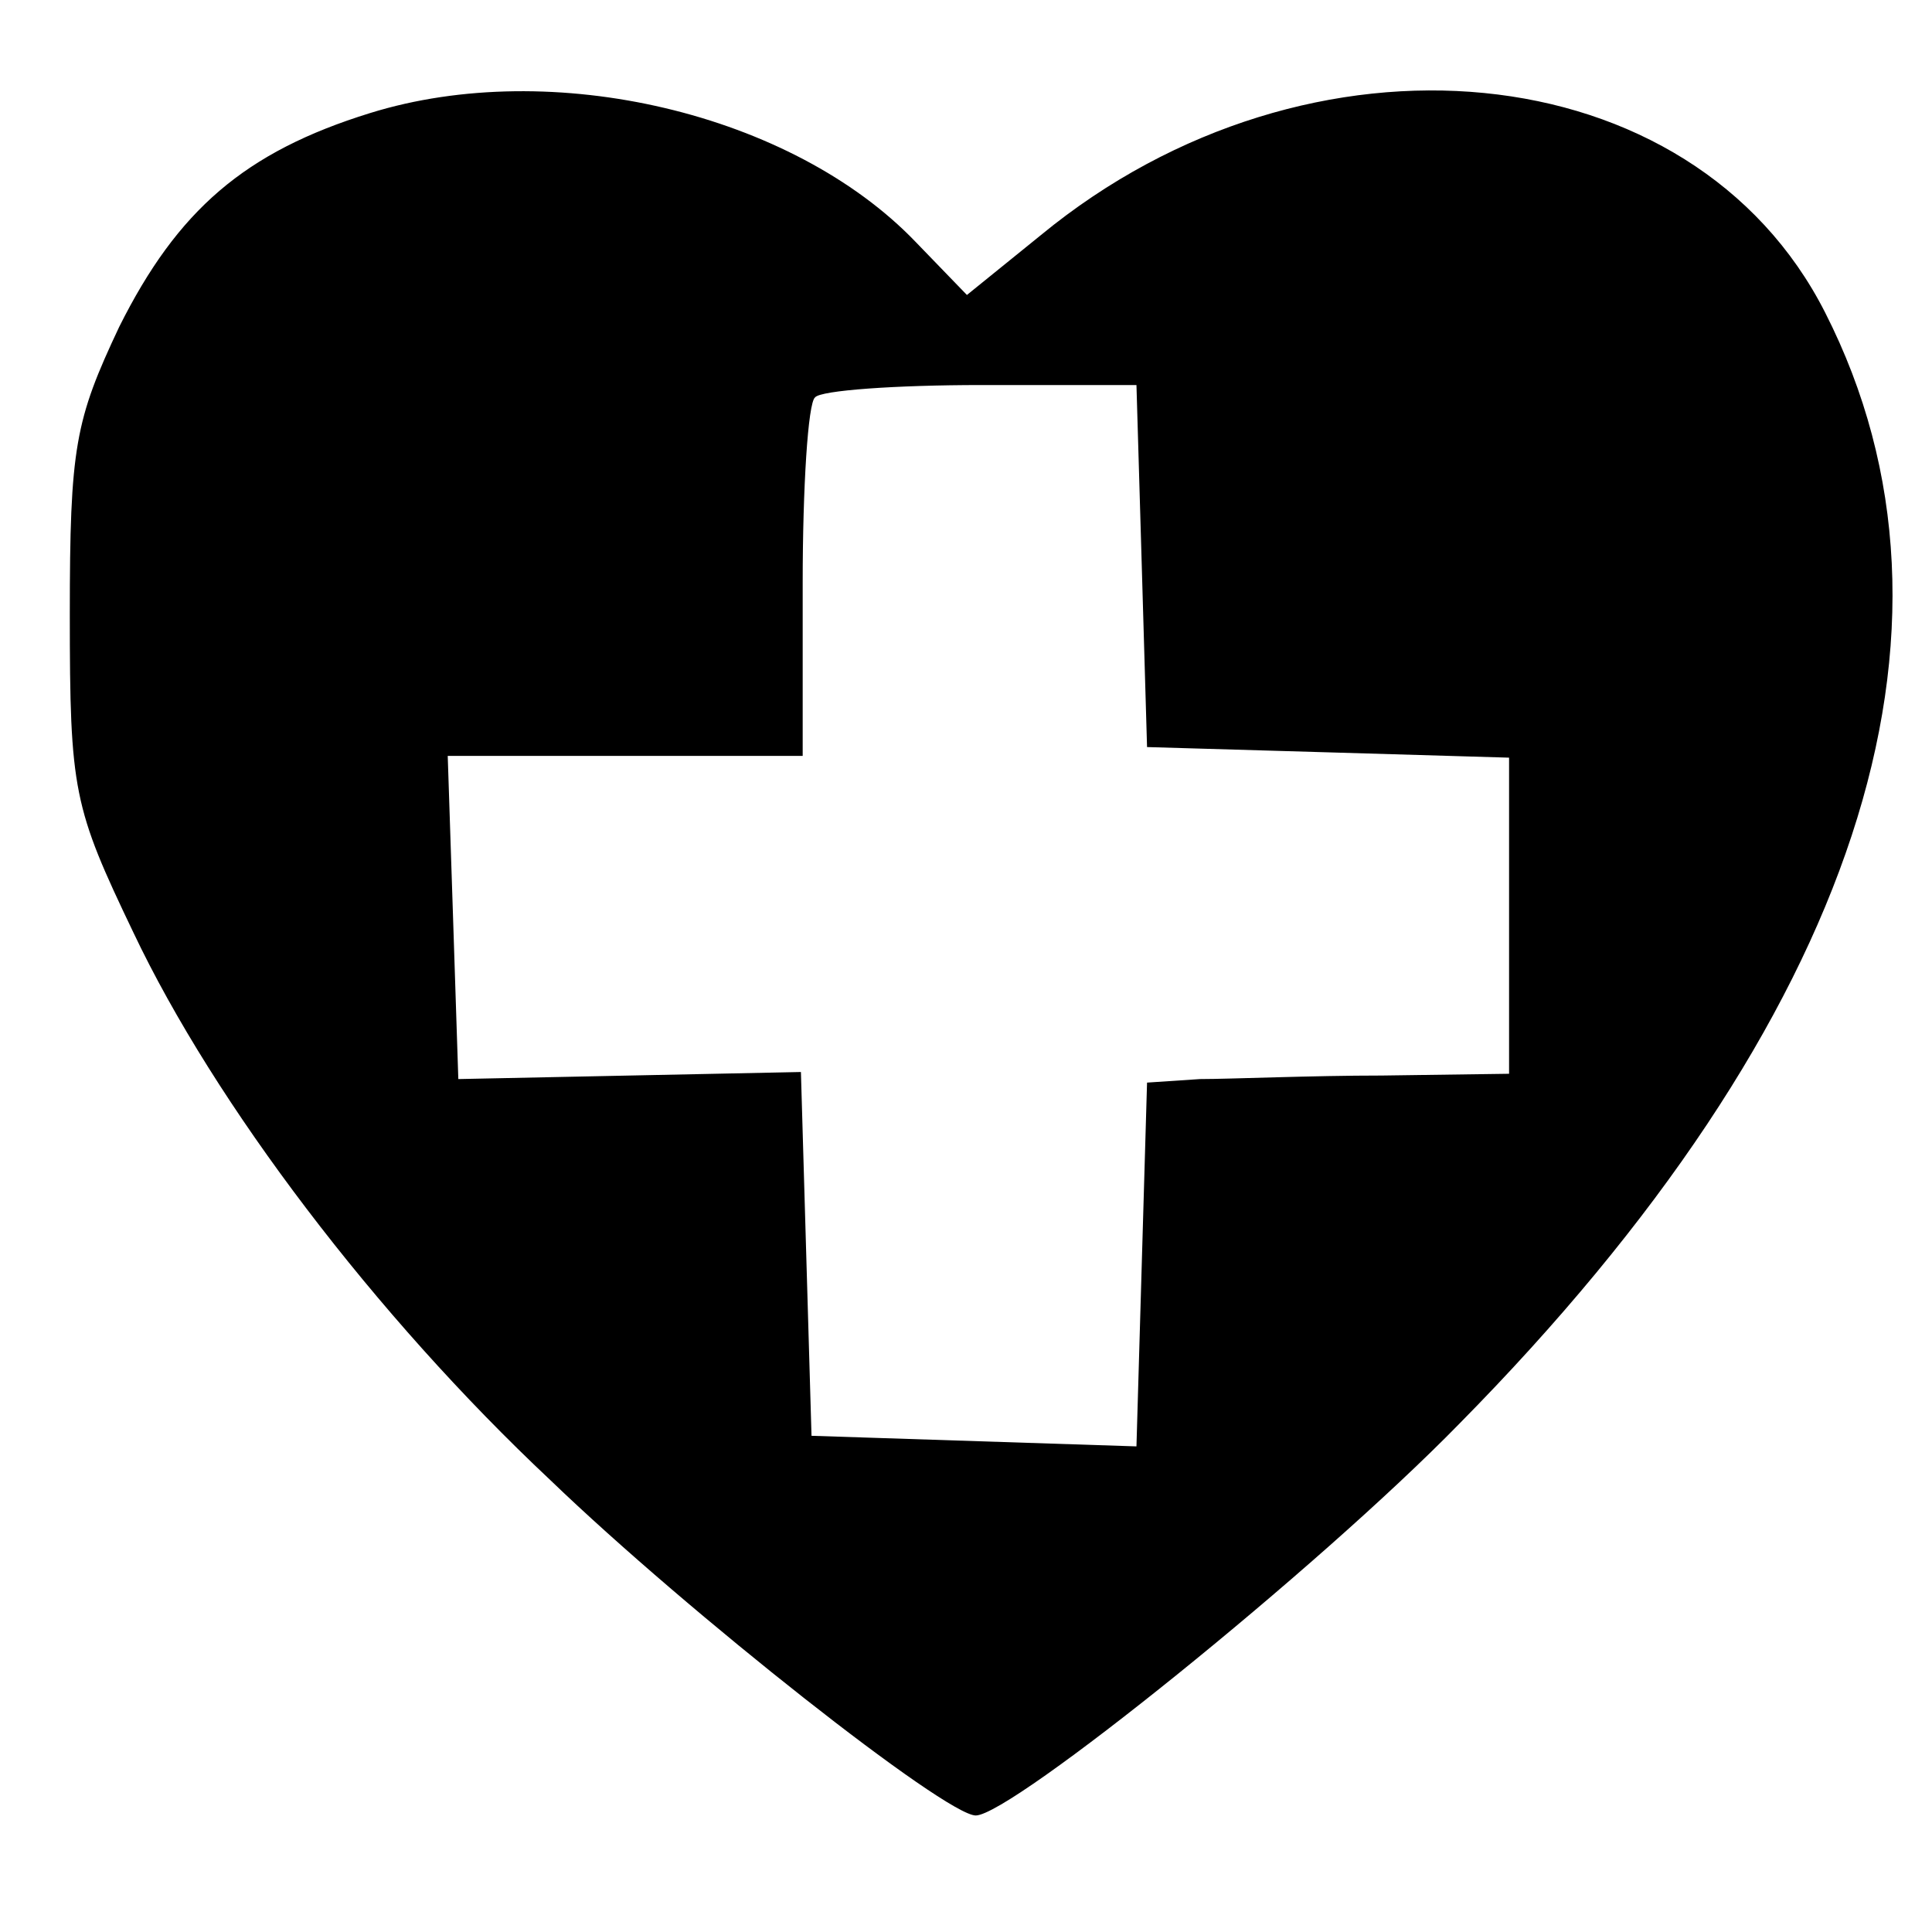 <?xml version="1.0" standalone="no"?>
<!DOCTYPE svg PUBLIC "-//W3C//DTD SVG 20010904//EN"
 "http://www.w3.org/TR/2001/REC-SVG-20010904/DTD/svg10.dtd">
<svg version="1.0" xmlns="http://www.w3.org/2000/svg"
 width="128pt" height="128pt" viewBox="10 -139 128 128"
 preserveAspectRatio="xMidYMid meet">
<g transform="scale(0.117,-0.117)"
fill="#000000" stroke="none">
<path d="M295 1124 c-71 -22 -109 -55 -142 -121 -25 -53 -28 -68 -28 -163 0
-100 2 -109 36 -180 46 -97 137 -217 236 -310 79 -76 224 -190 241 -190 20 0
193 139 274 222 225 228 298 450 207 629 -75 148 -292 169 -444 44 l-42 -34
-29 30 c-70 73 -206 105 -309 73z m437 -256 l3 -103 103 -3 102 -3 0 -89 0
-90 -72 -1 c-40 0 -86 -2 -103 -2 l-30 -2 -3 -103 -3 -103 -92 3 -92 3 -3 103
-3 103 -97 -2 -97 -2 -3 92 -3 91 101 0 100 0 0 98 c0 54 3 102 7 105 3 4 46
7 94 7 l88 0 3 -102z"/>
</g>
</svg>
